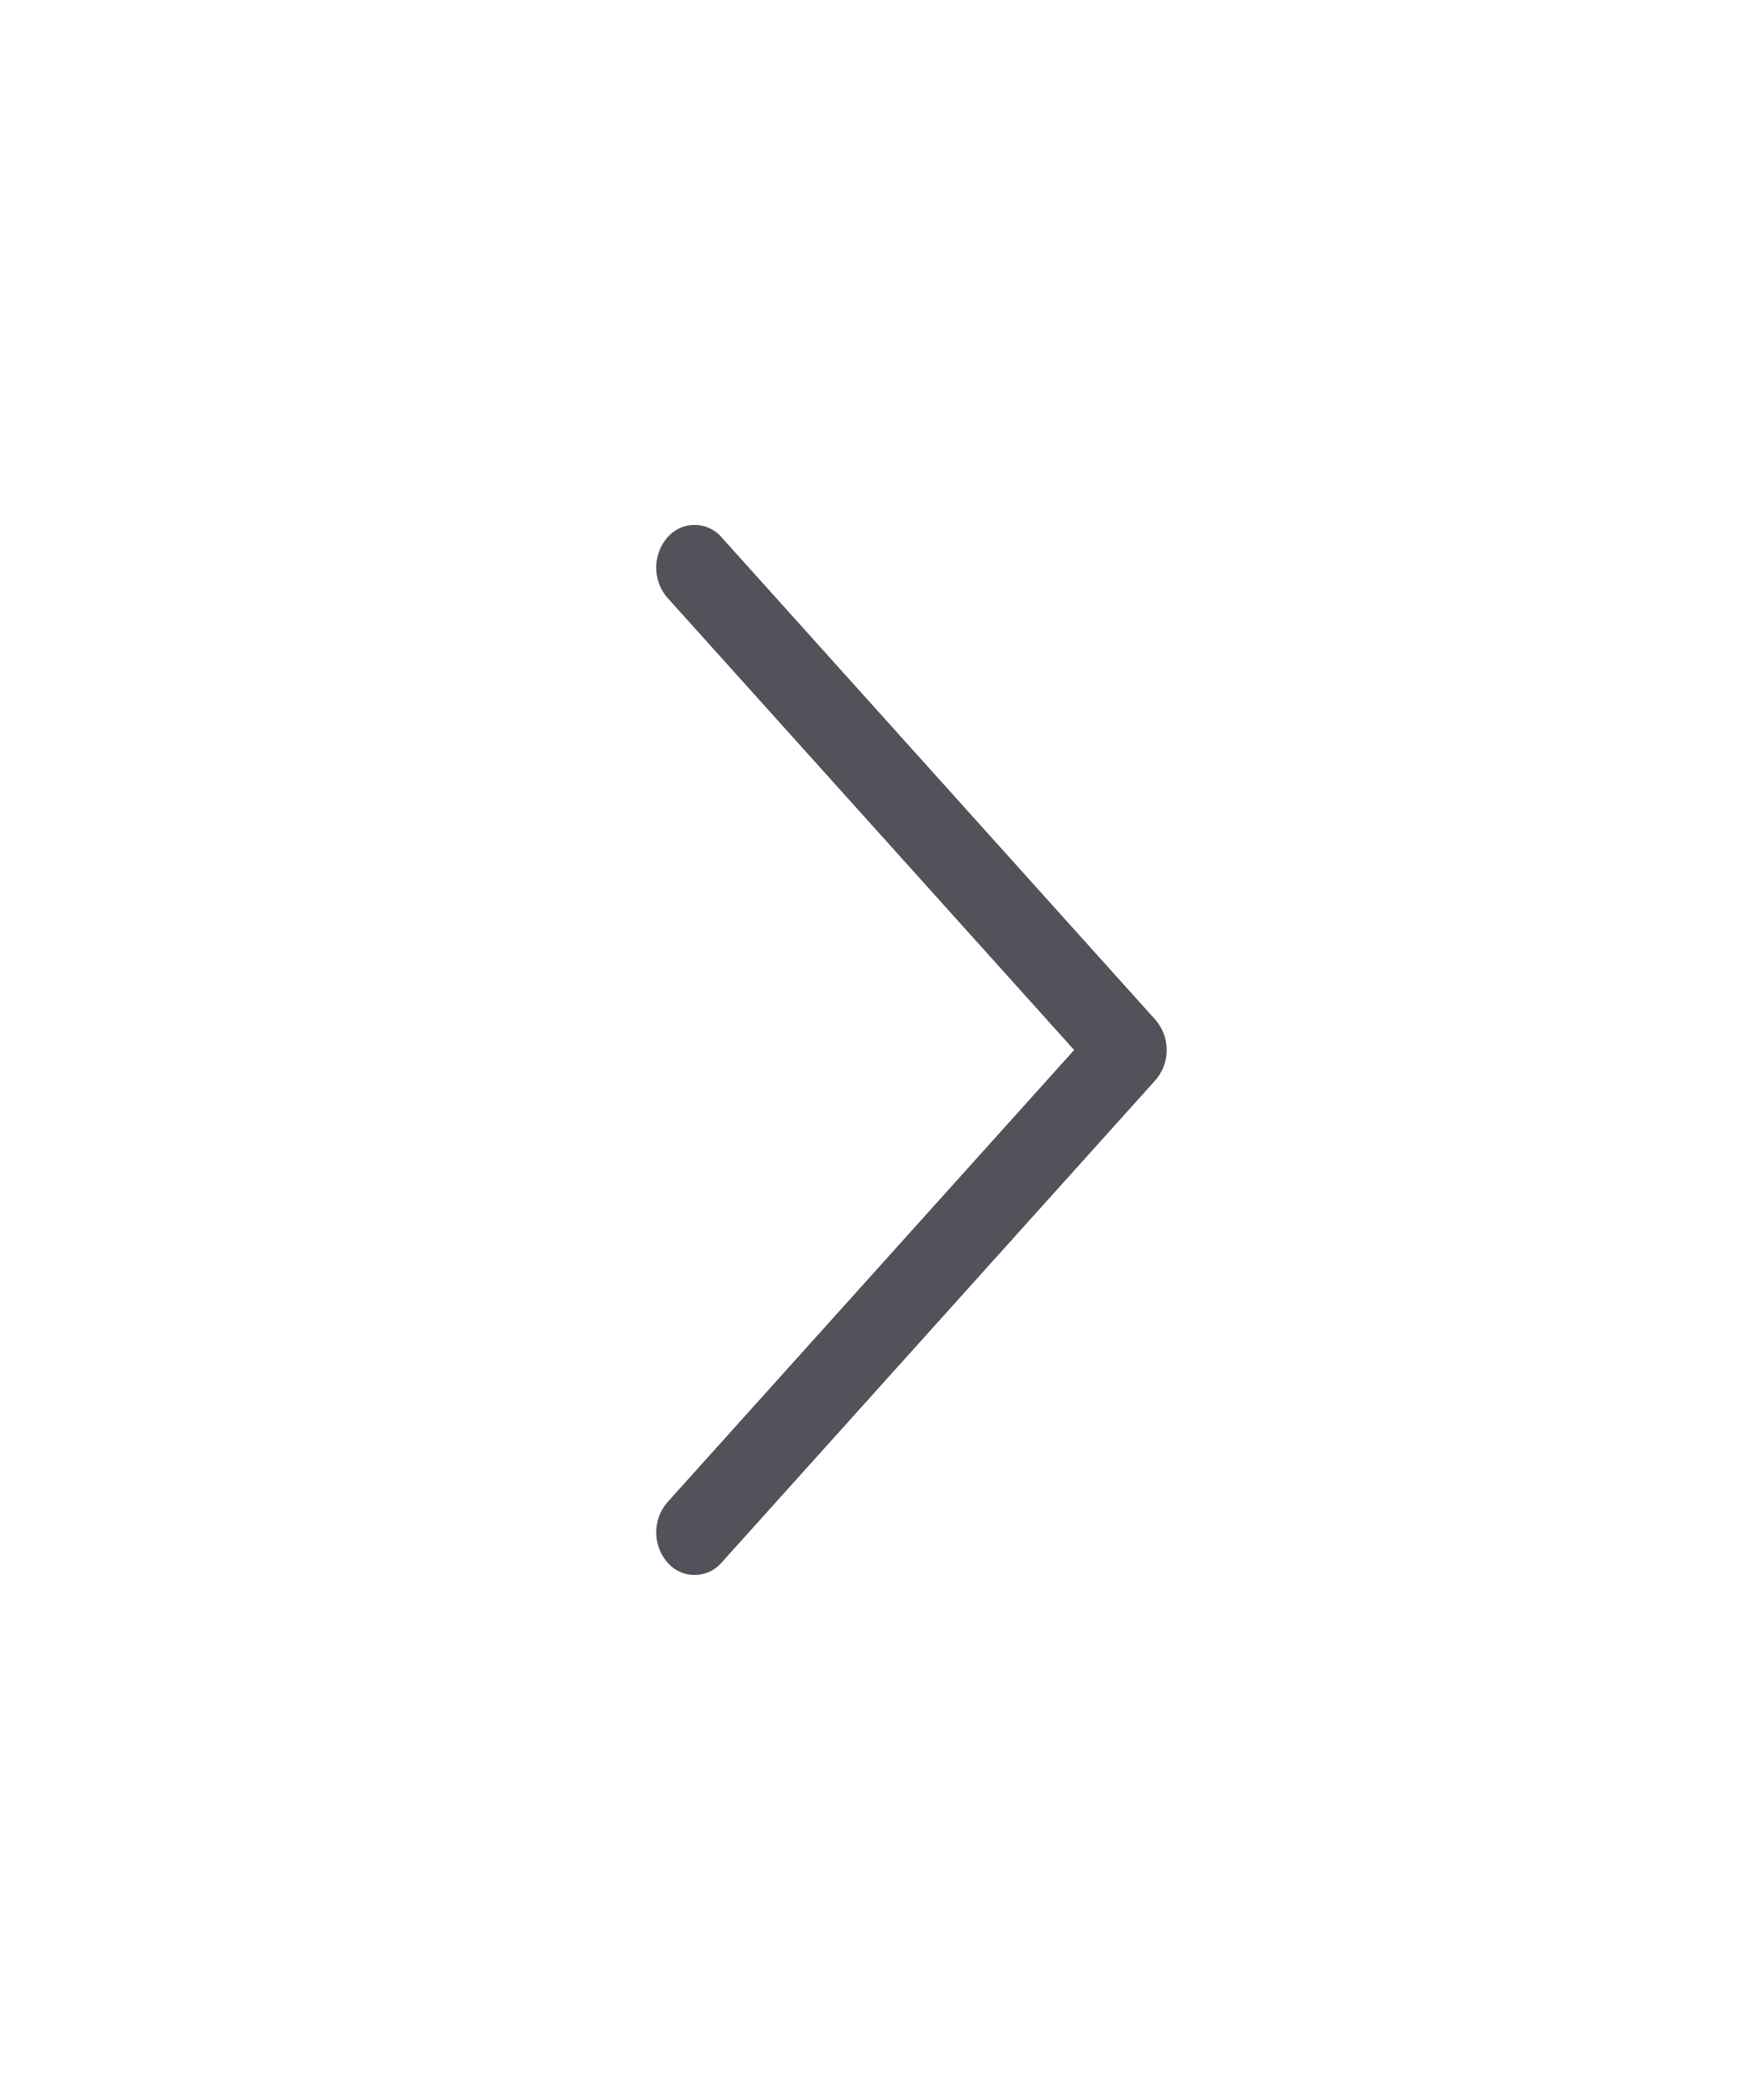 <svg width="20" height="24" viewBox="0 0 20 24" xmlns="http://www.w3.org/2000/svg">
    <path d="M13.205 11.655a.527.527 0 0 1 0 .69l-4.957 5.512a.408.408 0 0 1-.62 0 .527.527 0 0 1 0-.689L12.276 12 7.628 6.832a.527.527 0 0 1 0-.69.408.408 0 0 1 .62 0l4.957 5.513z" fill="#52535A" fill-rule="evenodd"/>
</svg>
